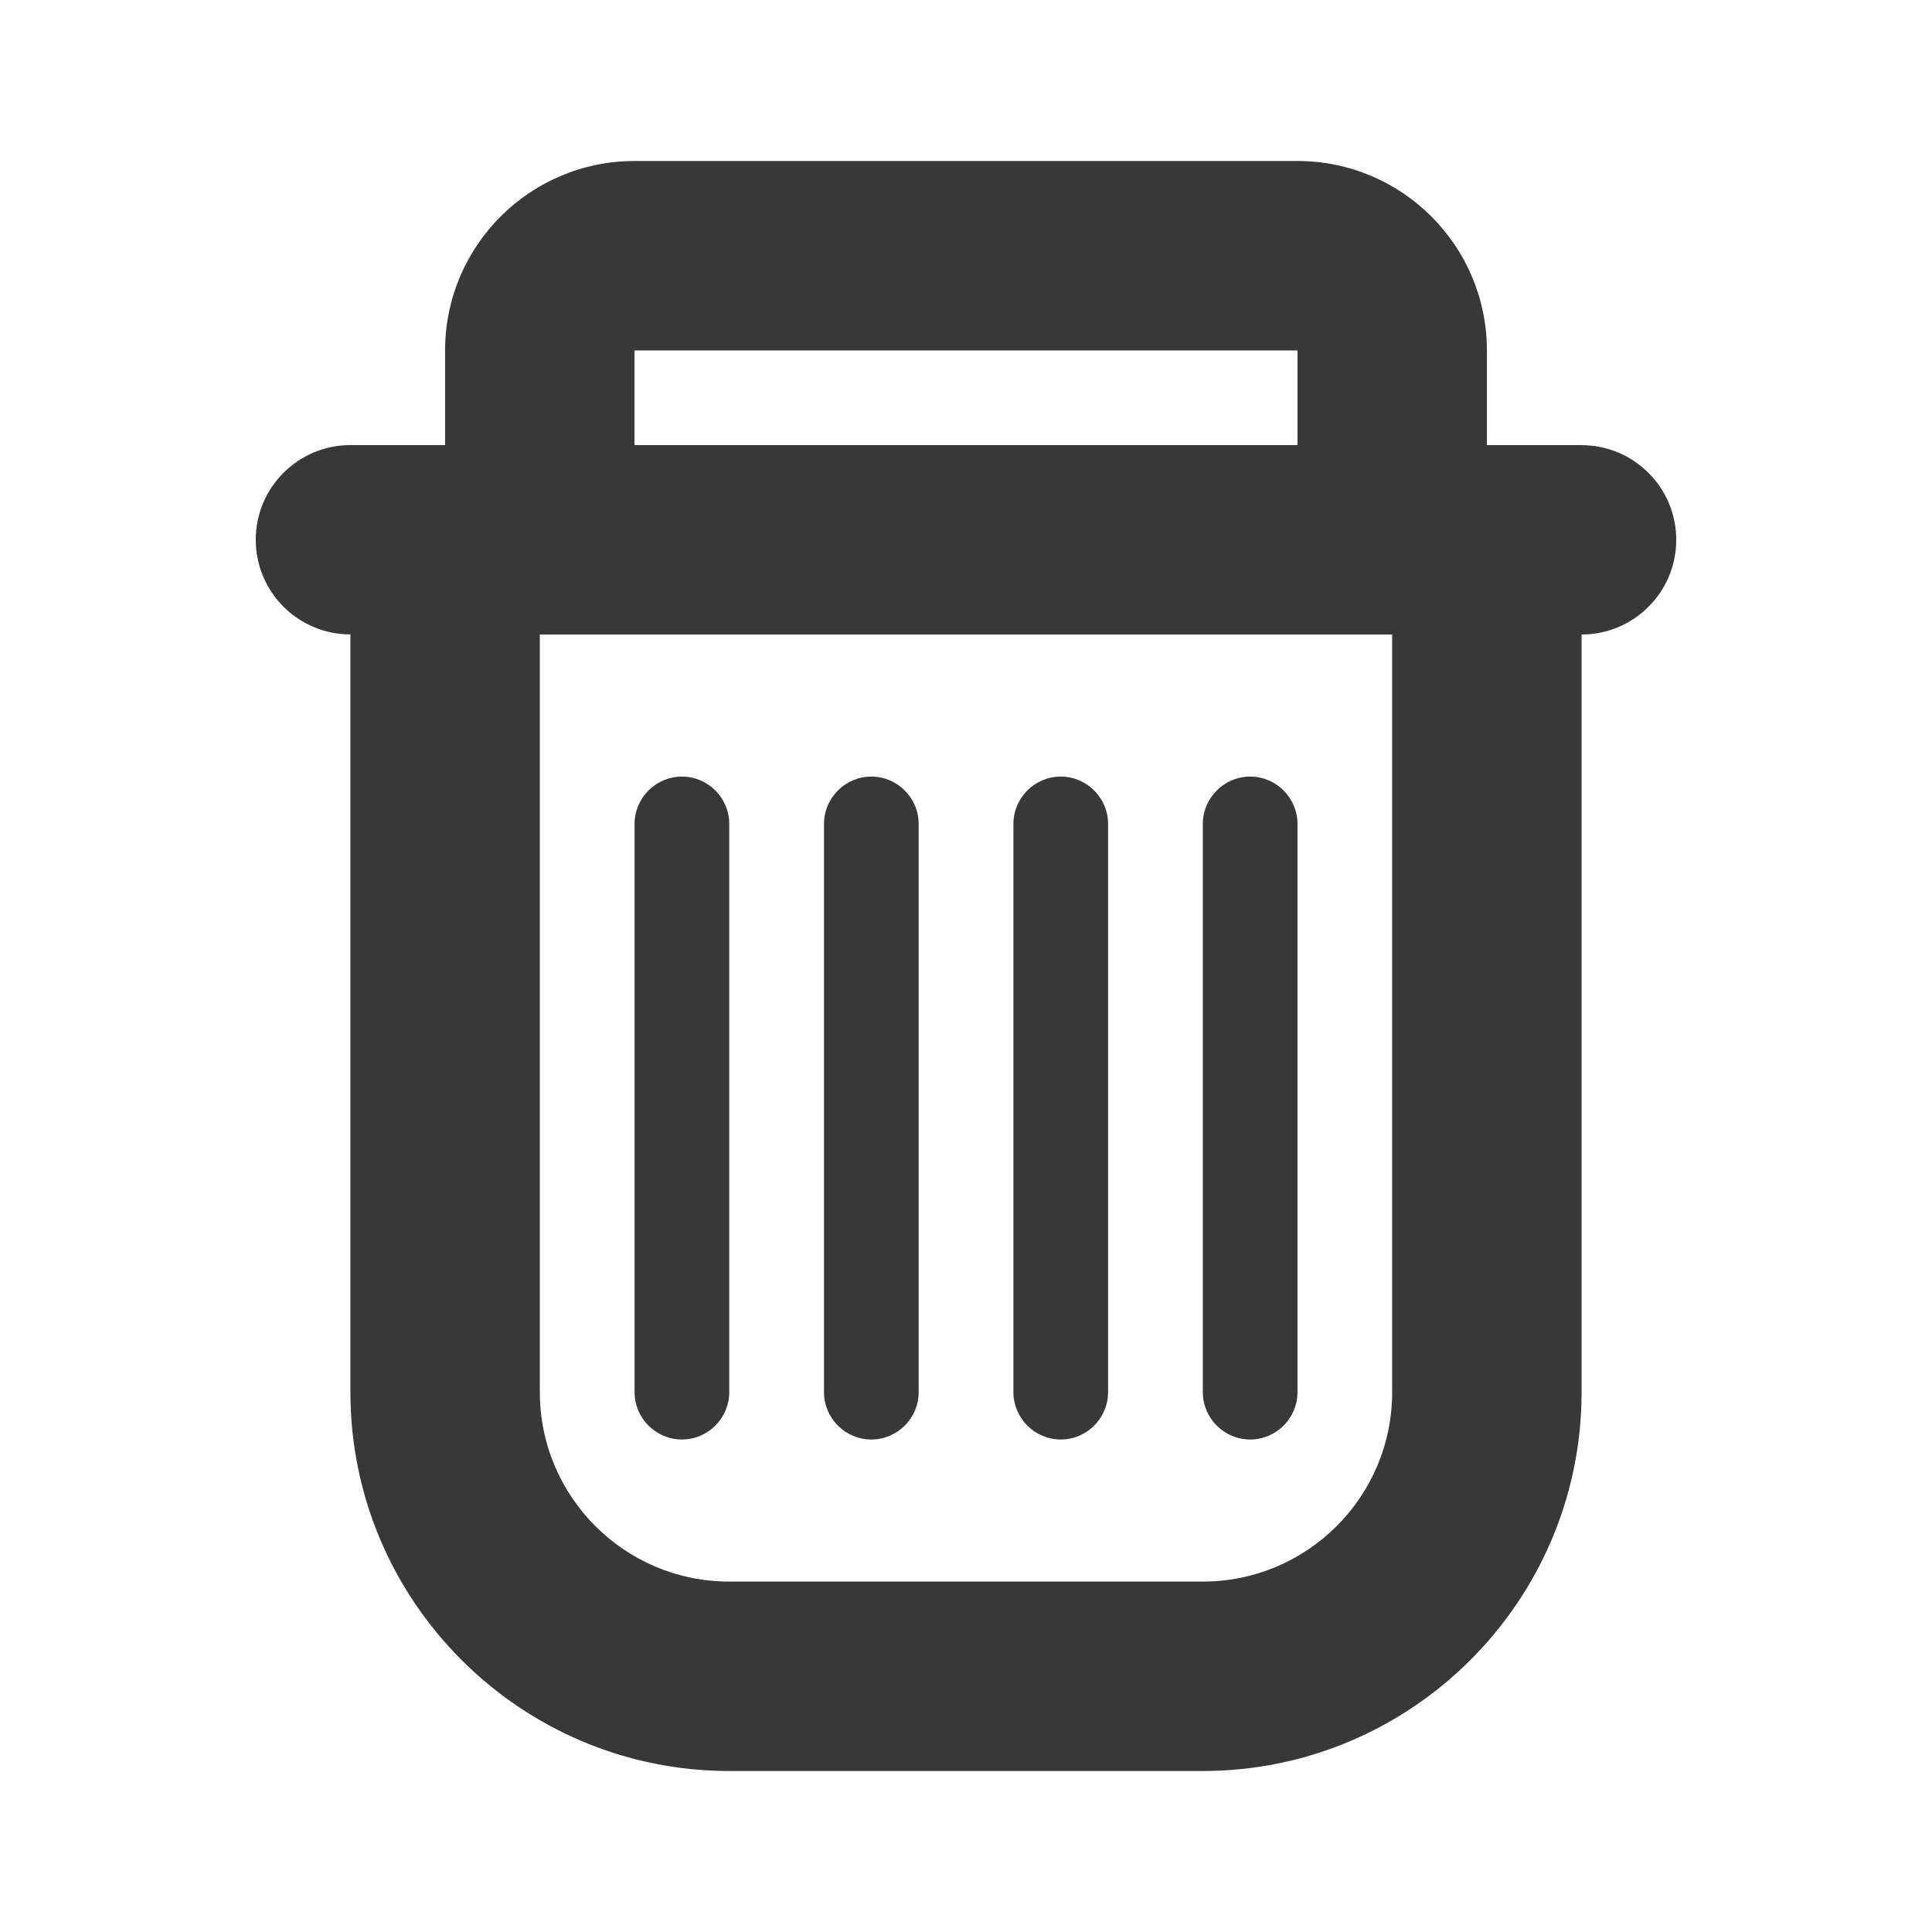 <?xml version="1.0" encoding="UTF-8" standalone="no"?>
<svg
   xmlns:dc="http://purl.org/dc/elements/1.1/"
   xmlns:cc="http://creativecommons.org/ns#"
   xmlns:rdf="http://www.w3.org/1999/02/22-rdf-syntax-ns#"
   xmlns:svg="http://www.w3.org/2000/svg"
   xmlns="http://www.w3.org/2000/svg"
   version="1.2"
   width="24"
   height="24"
   viewBox="0 0 24 24"
   id="svg10159">
  <defs
     id="defs10163" />
  <path
     d="M 19.647,5.529 H 18.471 V 4.353 C 18.471,3.054 17.416,2 16.118,2 H 7.882 C 6.584,2 5.529,3.054 5.529,4.353 V 5.529 H 4.353 c -0.649,0 -1.176,0.527 -1.176,1.176 0,0.649 0.527,1.176 1.176,1.176 V 17.294 C 4.353,19.889 6.464,22 9.059,22 h 5.882 c 2.595,0 4.706,-2.111 4.706,-4.706 V 7.882 c 0.649,0 1.176,-0.527 1.176,-1.176 0,-0.649 -0.527,-1.176 -1.176,-1.176 z M 7.882,4.353 H 16.118 V 5.529 H 7.882 Z M 17.294,17.294 c 0,1.299 -1.054,2.353 -2.353,2.353 H 9.059 c -1.299,0 -2.353,-1.054 -2.353,-2.353 V 7.882 H 17.294 Z M 8.471,9.647 c -0.324,0 -0.588,0.265 -0.588,0.588 v 7.059 c 0,0.324 0.265,0.588 0.588,0.588 0.324,0 0.588,-0.265 0.588,-0.588 v -7.059 c 0,-0.324 -0.265,-0.588 -0.588,-0.588 z m 2.353,0 c -0.324,0 -0.588,0.265 -0.588,0.588 v 7.059 c 0,0.324 0.265,0.588 0.588,0.588 0.324,0 0.588,-0.265 0.588,-0.588 v -7.059 c 0,-0.324 -0.265,-0.588 -0.588,-0.588 z m 2.353,0 c -0.324,0 -0.588,0.265 -0.588,0.588 v 7.059 c 0,0.324 0.265,0.588 0.588,0.588 0.324,0 0.588,-0.265 0.588,-0.588 v -7.059 c 0,-0.324 -0.265,-0.588 -0.588,-0.588 z m 2.353,0 c -0.324,0 -0.588,0.265 -0.588,0.588 v 7.059 c 0,0.324 0.265,0.588 0.588,0.588 0.324,0 0.588,-0.265 0.588,-0.588 v -7.059 c 0,-0.324 -0.265,-0.588 -0.588,-0.588 z"
     id="path10157"
     style="stroke-width:1.176;fill:#000000;fill-opacity:0.78" />
</svg>
